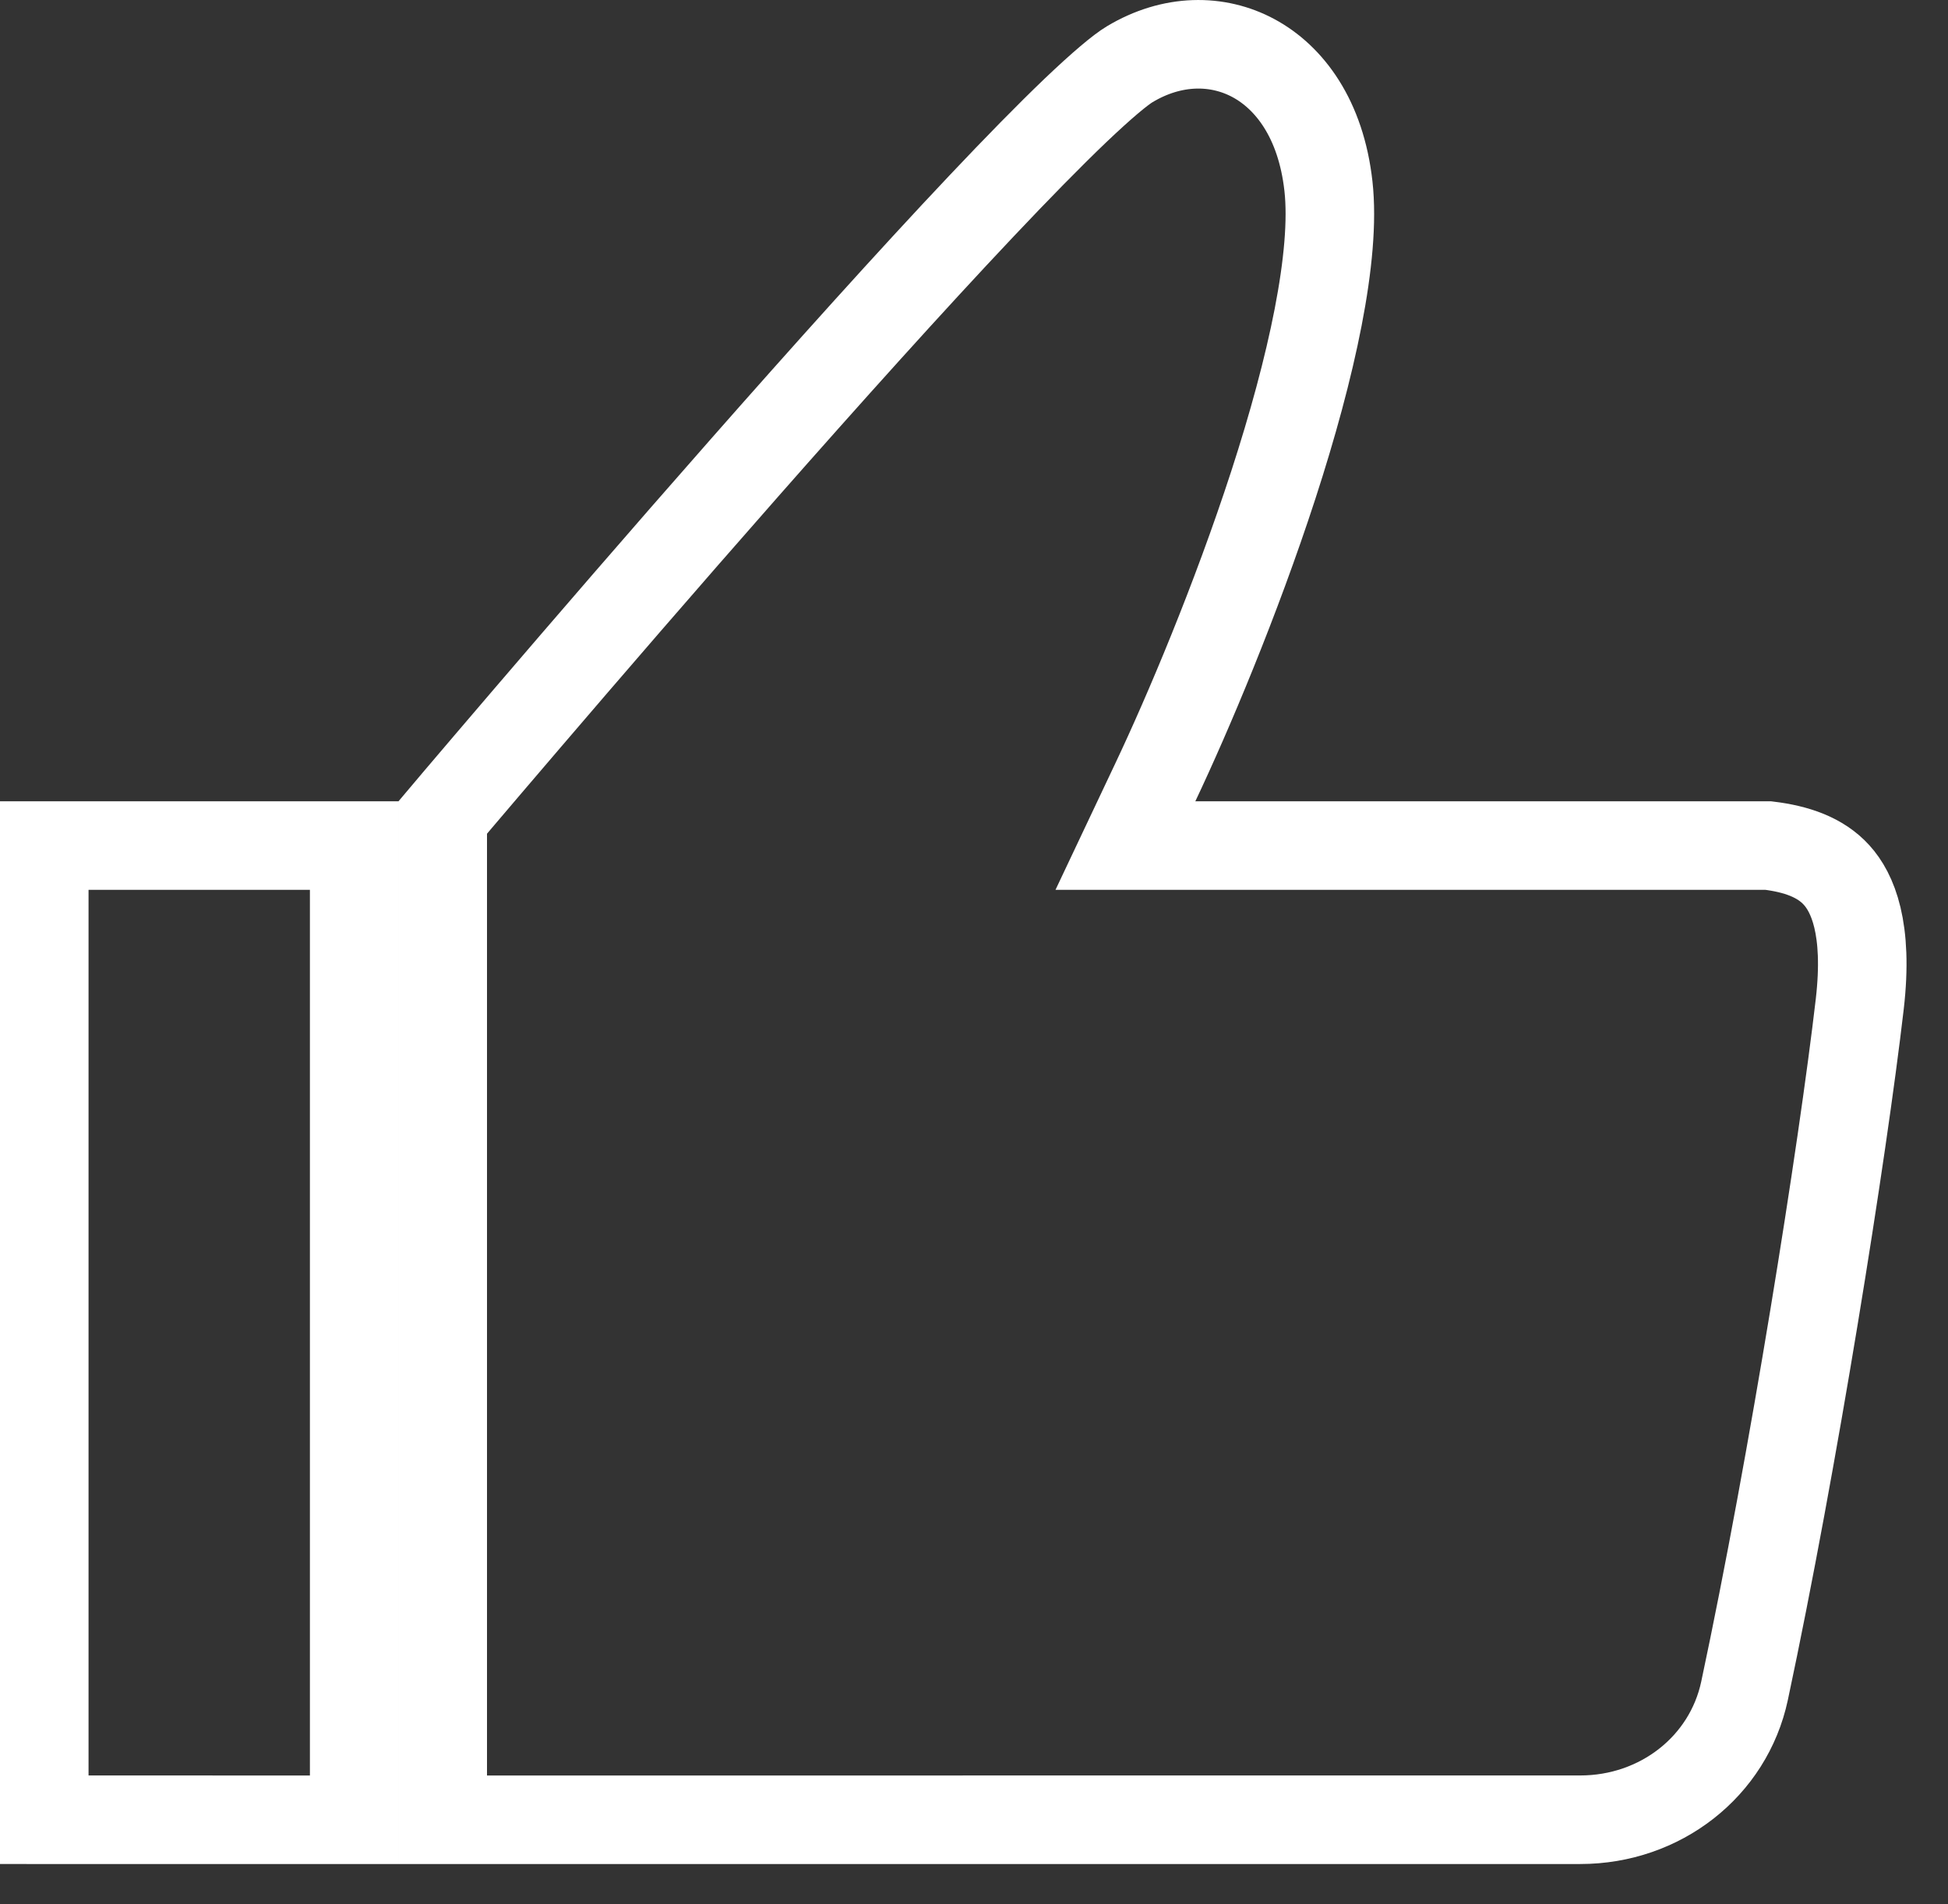 <svg width="44" height="43" viewBox="0 0 44 43" fill="none" xmlns="http://www.w3.org/2000/svg">
    <rect x="0" y="0" width="44" height="43" fill="#333333" stroke="none"/>
    <path d="M10 41.095L10 18.461C10.091 18.353 10.208 18.215 10.347 18.051C10.72 17.612 11.257 16.982 11.908 16.222C13.211 14.7 14.973 12.657 16.813 10.568C18.654 8.477 20.567 6.347 22.172 4.649C22.975 3.799 23.695 3.065 24.285 2.5C24.9 1.914 25.31 1.575 25.515 1.452C26.479 0.873 27.504 0.877 28.313 1.313C29.12 1.747 29.837 2.681 30.006 4.205C30.18 5.768 29.626 8.289 28.762 10.948C27.914 13.555 26.831 16.115 26.096 17.666L25.42 19.095H27H39.942C40.577 19.172 41.121 19.359 41.485 19.762C41.84 20.154 42.206 20.954 42.007 22.673C41.617 26.031 40.505 33.021 39.404 38.184C39.039 39.894 37.499 41.094 35.693 41.094L10 41.095ZM8 19.095L8 41.095L1 41.094L1 19.095H8Z" stroke="white" stroke-width="2"/>
</svg>
